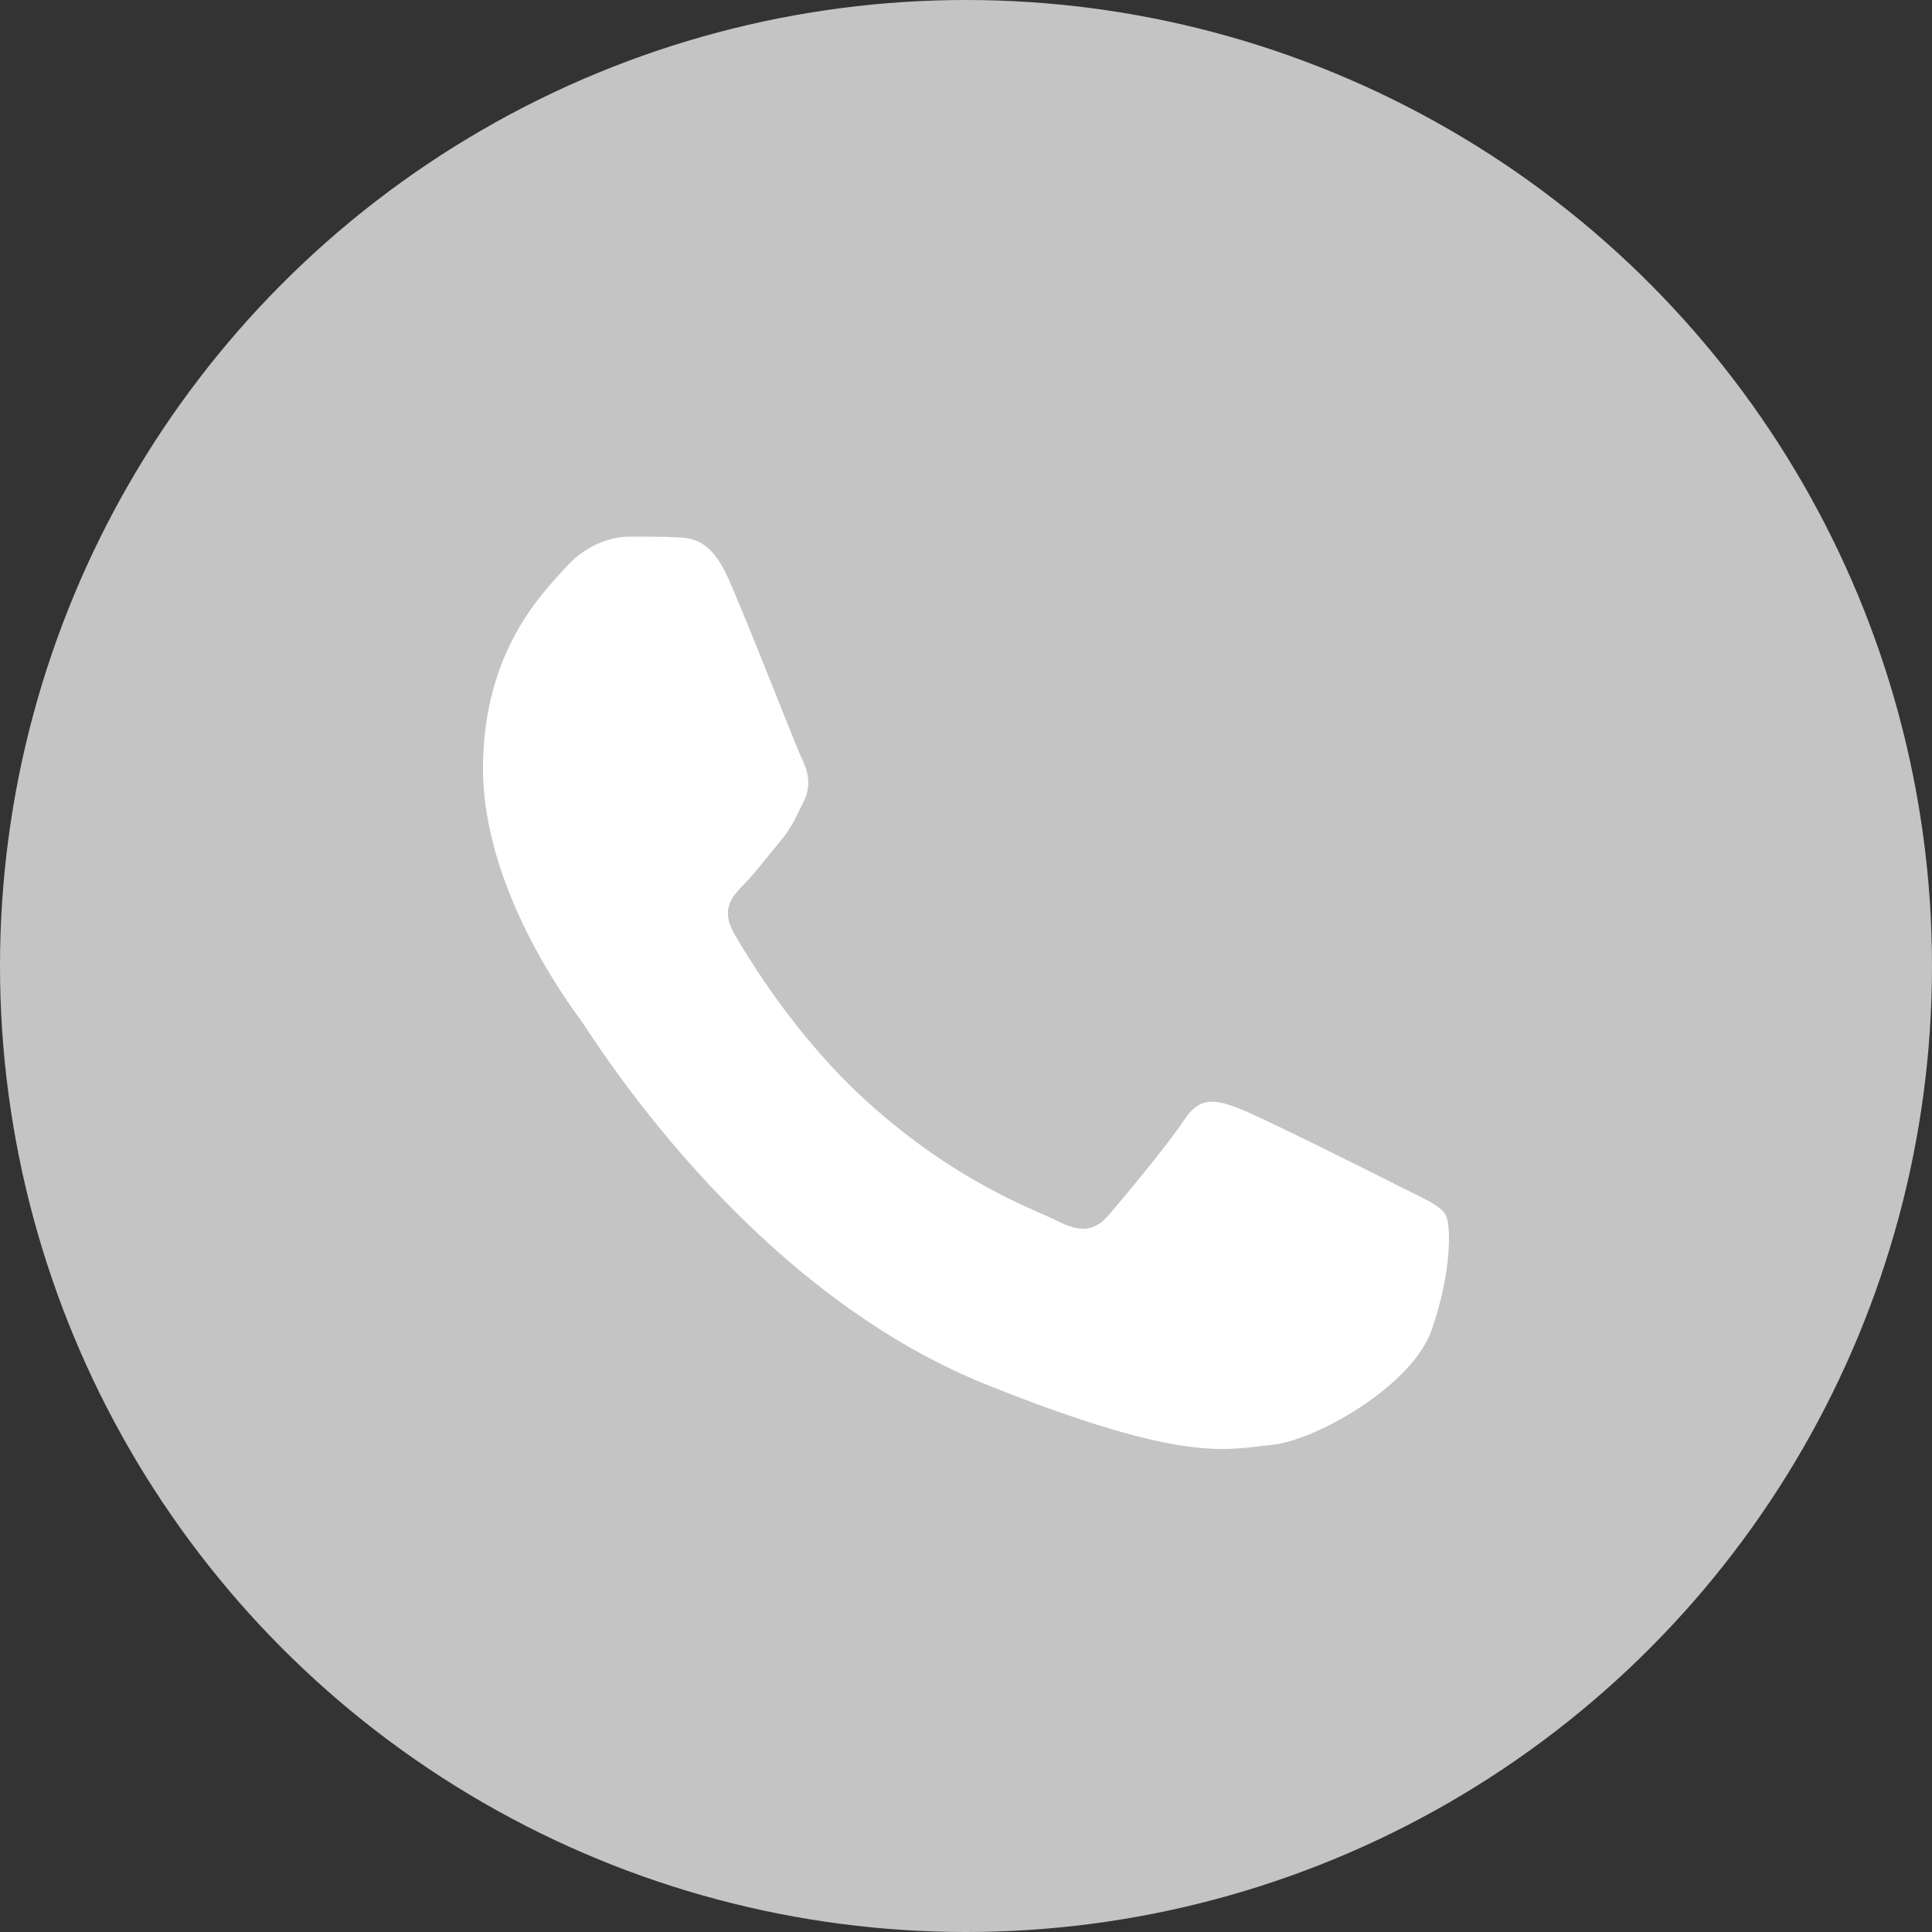 <svg width="36" height="36" viewBox="0 0 36 36" fill="none" xmlns="http://www.w3.org/2000/svg">
<rect x="0" y="0" width="36" height="36" fill="#333333" stroke="none"/>
<circle cx="18" cy="18" r="18" fill="#c4c4c4"/>
<path fill-rule="evenodd" clip-rule="evenodd" d="M13.576 10.79C13.245 10.039 12.895 10.024 12.58 10.011C12.322 9.999 12.026 10 11.731 10C11.436 10 10.956 10.113 10.55 10.564C10.144 11.015 9 12.107 9 14.325C9 16.544 10.587 18.689 10.808 18.99C11.03 19.29 13.872 23.989 18.373 25.797C22.115 27.299 22.876 27 23.688 26.925C24.5 26.85 26.308 25.834 26.677 24.781C27.046 23.729 27.046 22.826 26.936 22.637C26.825 22.449 26.529 22.337 26.087 22.111C25.644 21.886 23.466 20.794 23.06 20.644C22.654 20.494 22.359 20.419 22.064 20.87C21.769 21.321 20.92 22.337 20.662 22.637C20.404 22.939 20.145 22.976 19.702 22.751C19.259 22.524 17.833 22.049 16.141 20.512C14.824 19.317 13.936 17.841 13.677 17.389C13.419 16.938 13.649 16.694 13.872 16.469C14.07 16.267 14.315 15.943 14.536 15.679C14.757 15.416 14.831 15.228 14.979 14.927C15.126 14.626 15.052 14.363 14.942 14.137C14.831 13.912 13.97 11.681 13.576 10.79Z" fill="white"/>
</svg>
